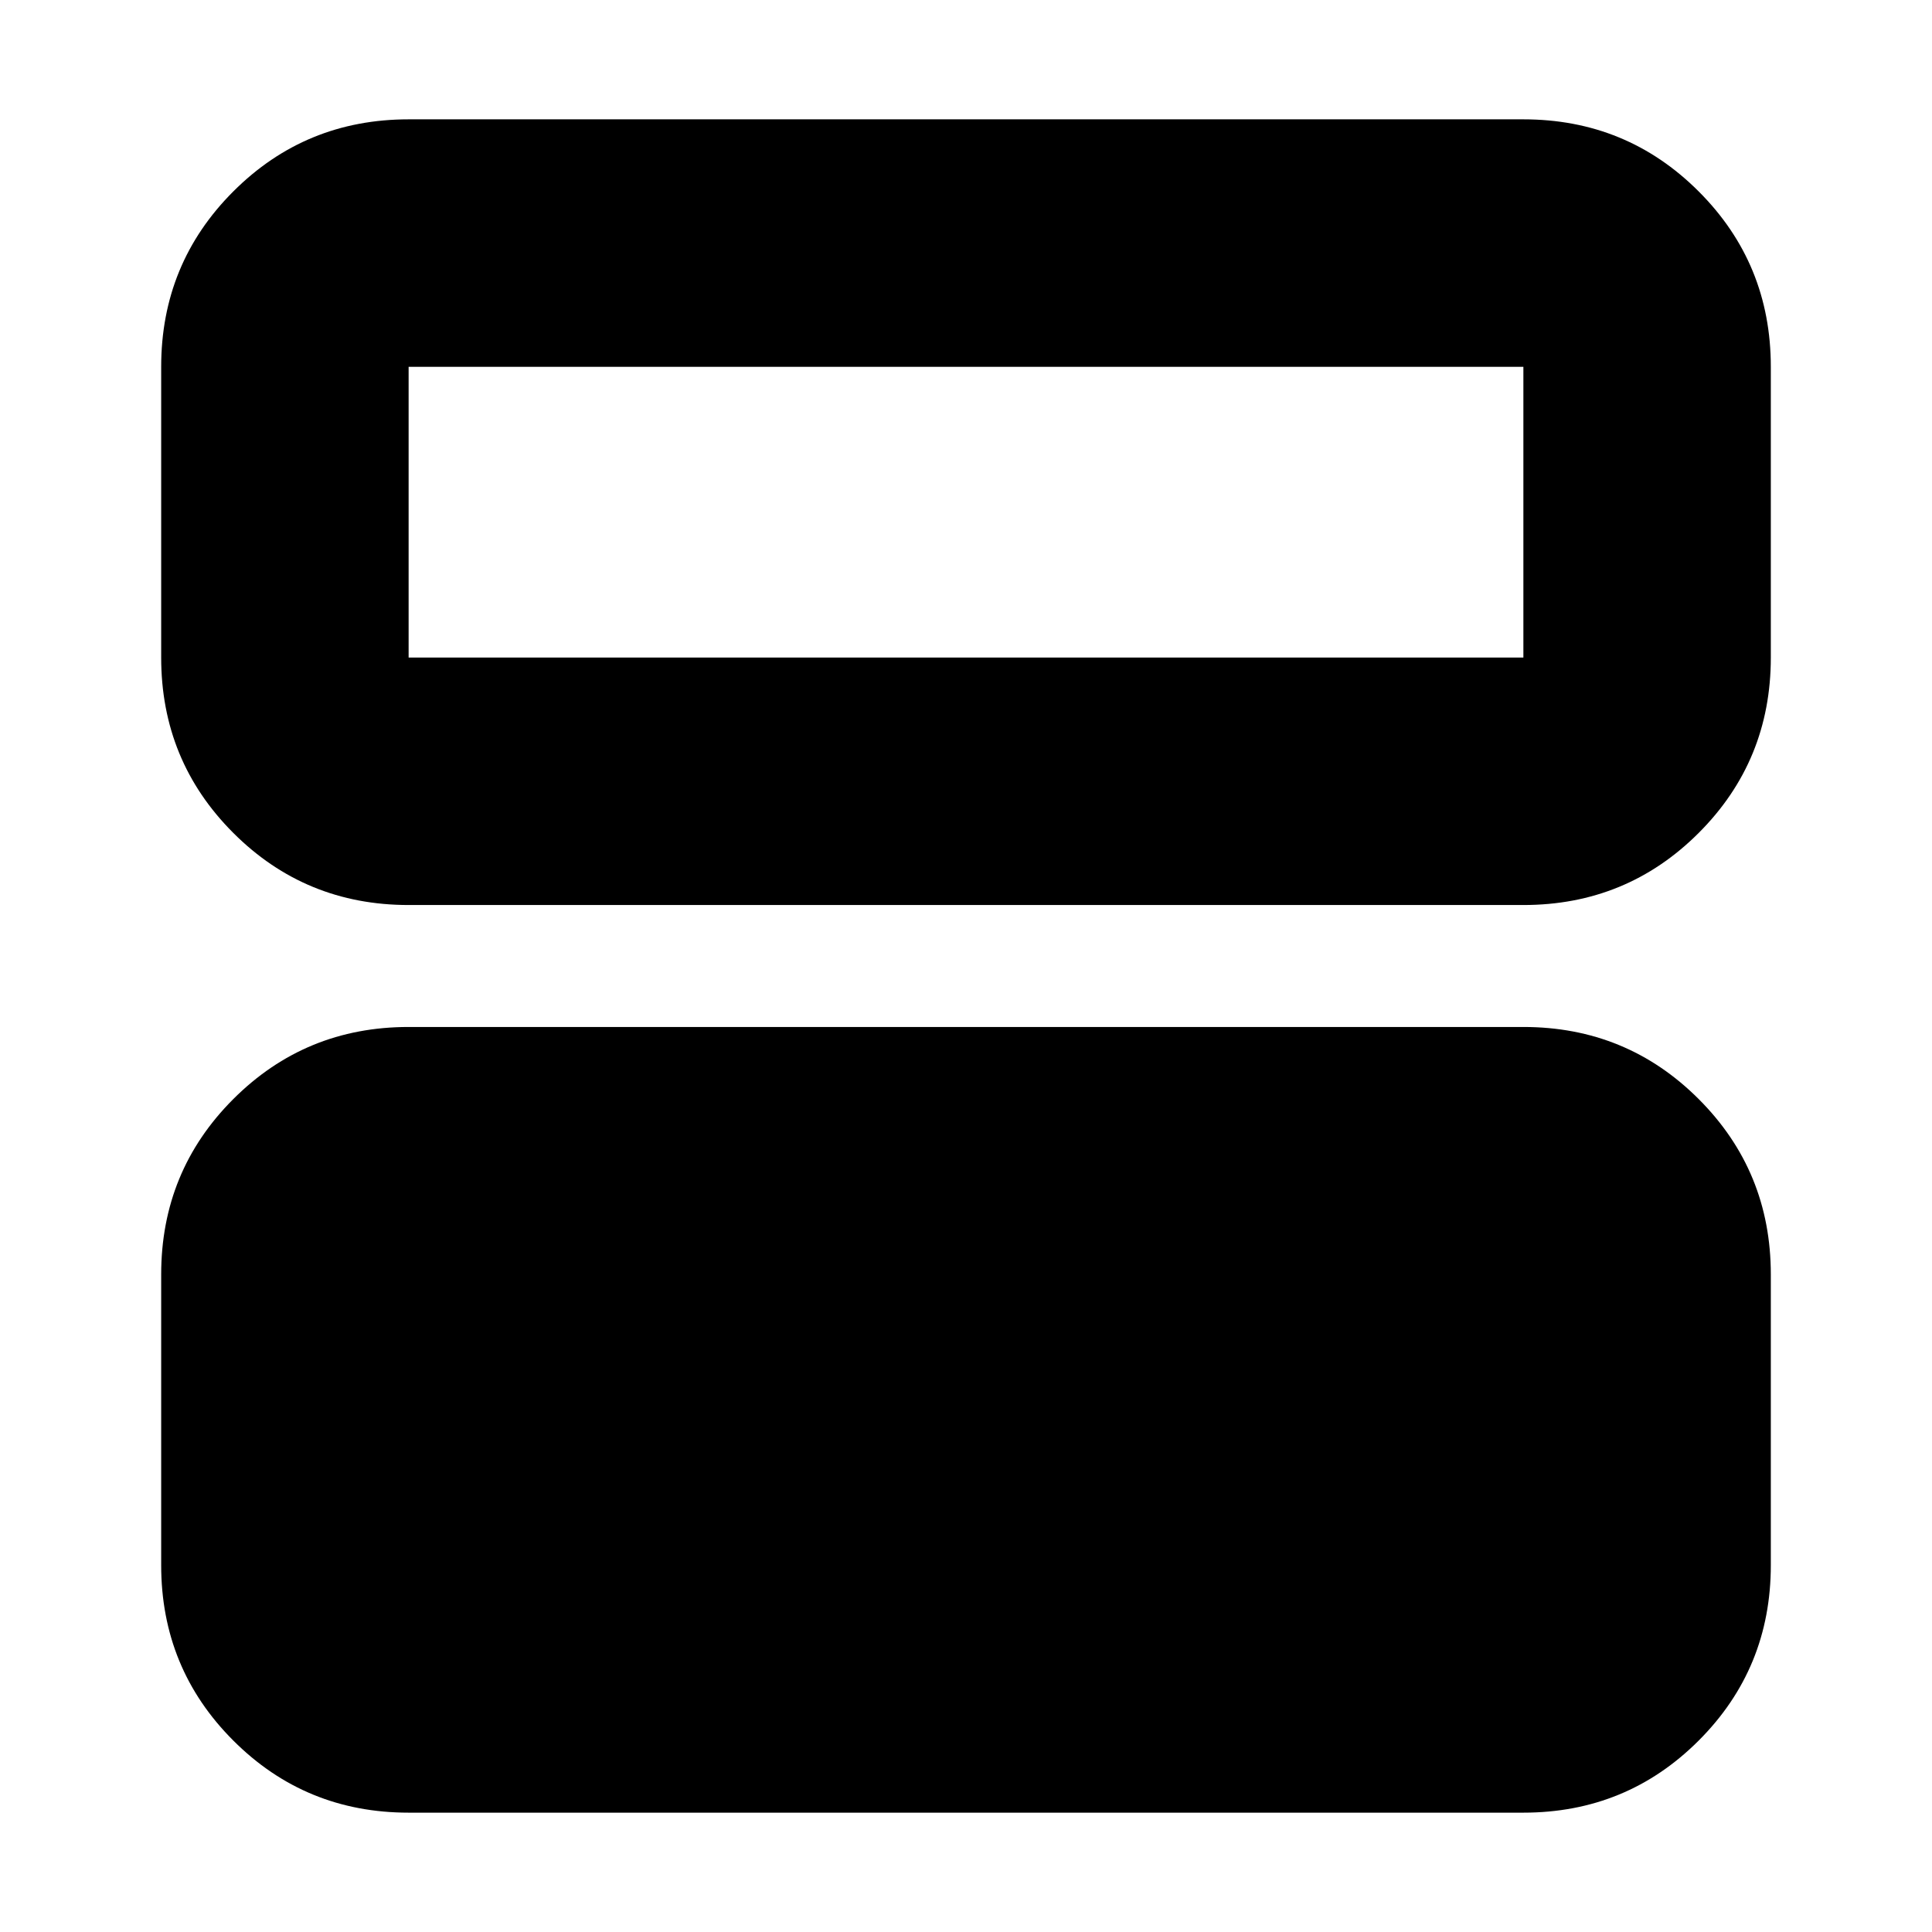 <svg xmlns="http://www.w3.org/2000/svg" height="24" viewBox="0 -960 960 960" width="24"><path d="M203.04-59.3q-51.3 0-87.12-35.83-35.83-35.83-35.83-87.13v-144.48q0-51.3 35.83-87.13 35.82-35.83 87.12-35.83h553.92q51.3 0 87.12 35.83 35.83 35.83 35.83 87.13v144.48q0 51.3-35.83 87.13-35.82 35.83-87.12 35.83H203.04Zm0-451q-51.3 0-87.12-35.83-35.83-35.83-35.83-87.13v-144.48q0-51.3 35.83-87.13 35.82-35.83 87.12-35.83h553.92q51.3 0 87.12 35.83 35.83 35.83 35.83 87.13v144.48q0 51.3-35.83 87.13-35.82 35.83-87.12 35.83H203.04Zm553.92-267.44H203.04v144.48h553.92v-144.48Z"/></svg>